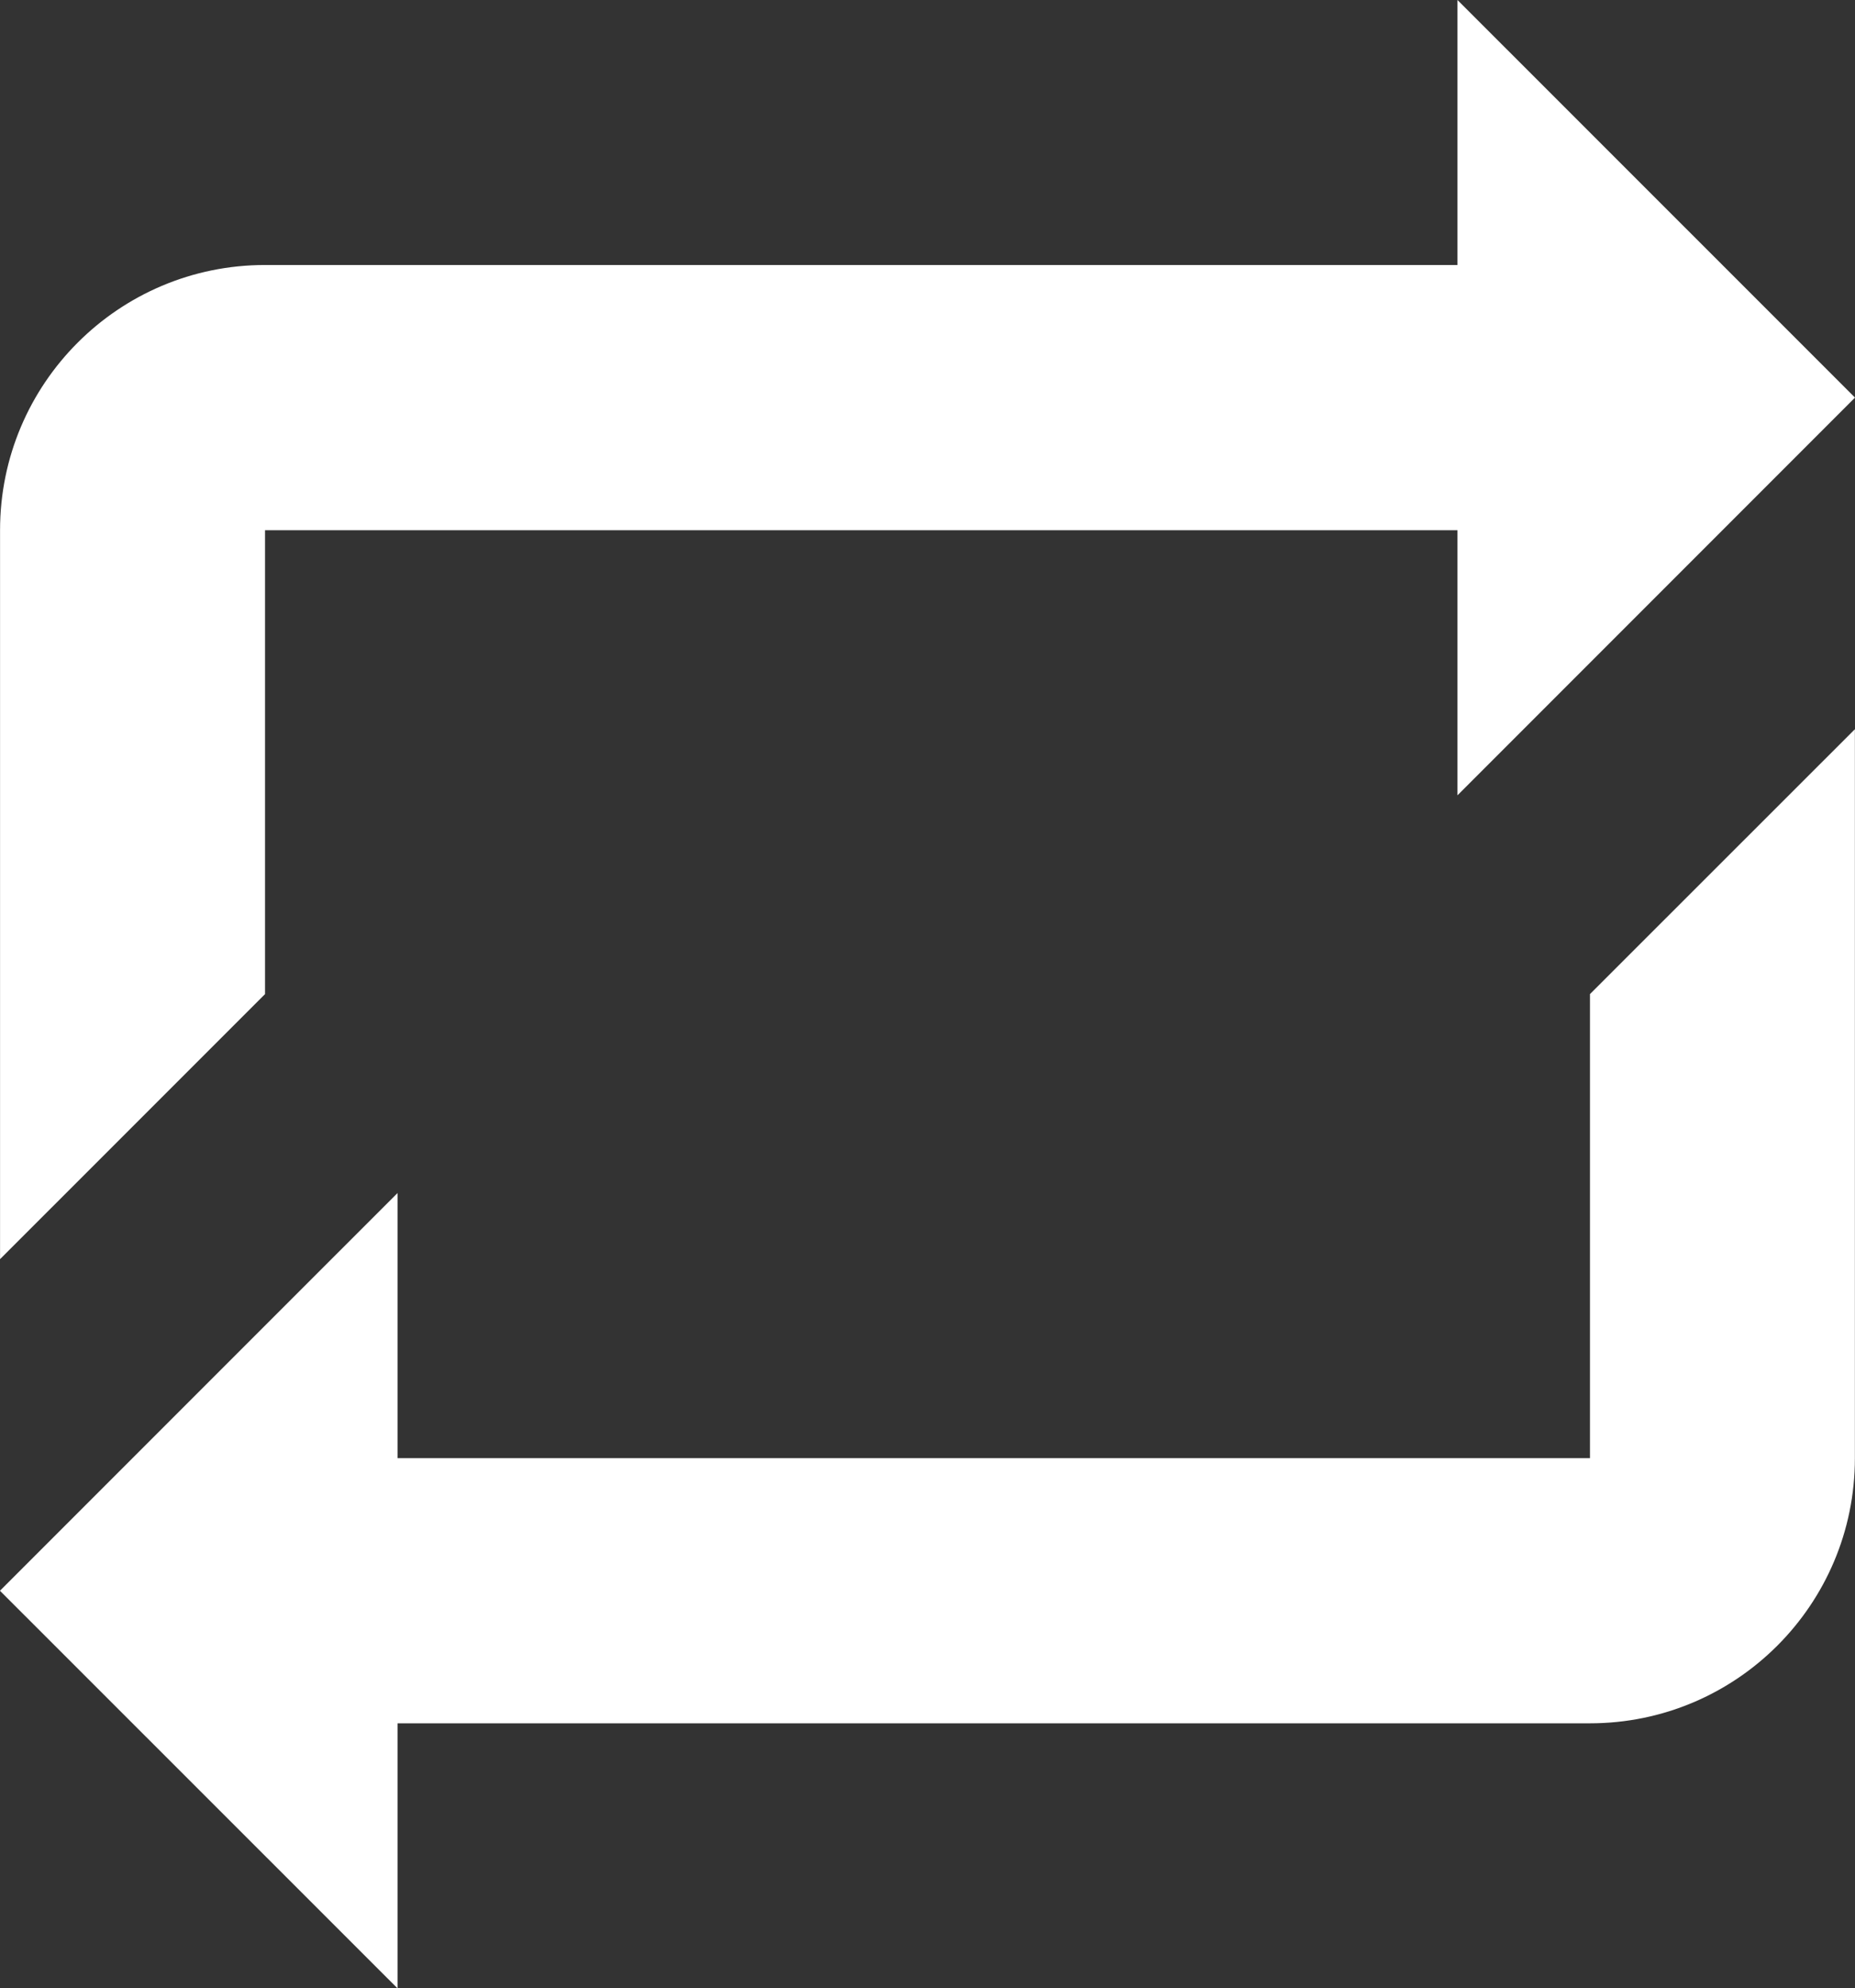<?xml version="1.0" encoding="utf-8"?>
<!-- Generator: Adobe Illustrator 16.0.0, SVG Export Plug-In . SVG Version: 6.00 Build 0)  -->
<!DOCTYPE svg PUBLIC "-//W3C//DTD SVG 1.1//EN" "http://www.w3.org/Graphics/SVG/1.1/DTD/svg11.dtd">
<svg version="1.1" id="Capa_1" xmlns="http://www.w3.org/2000/svg" xmlns:xlink="http://www.w3.org/1999/xlink" x="0px" y="0px"
	 width="34.05px" height="36.479px" viewBox="513.269 136.327 34.05 36.479" enable-background="new 513.269 136.327 34.05 36.479"
	 xml:space="preserve">
<rect x="513.269" y="136.327" width="34.05" height="36.479" fill="#333333" stroke="none"/>
<g>
	<path fill="#FFFFFF" d="M542.454,154.566v8.514h-21.888v-4.864l-7.298,7.297l7.298,7.295v-4.863h21.888
		c2.687,0,4.863-2.178,4.863-4.863v-13.376L542.454,154.566z"/>
	<path fill="#FFFFFF" d="M518.134,154.566v-8.511h21.888v4.864l7.297-7.297l-7.297-7.295v4.862h-21.888
		c-2.687,0-4.864,2.179-4.864,4.864v13.376L518.134,154.566z"/>
</g>
</svg>
